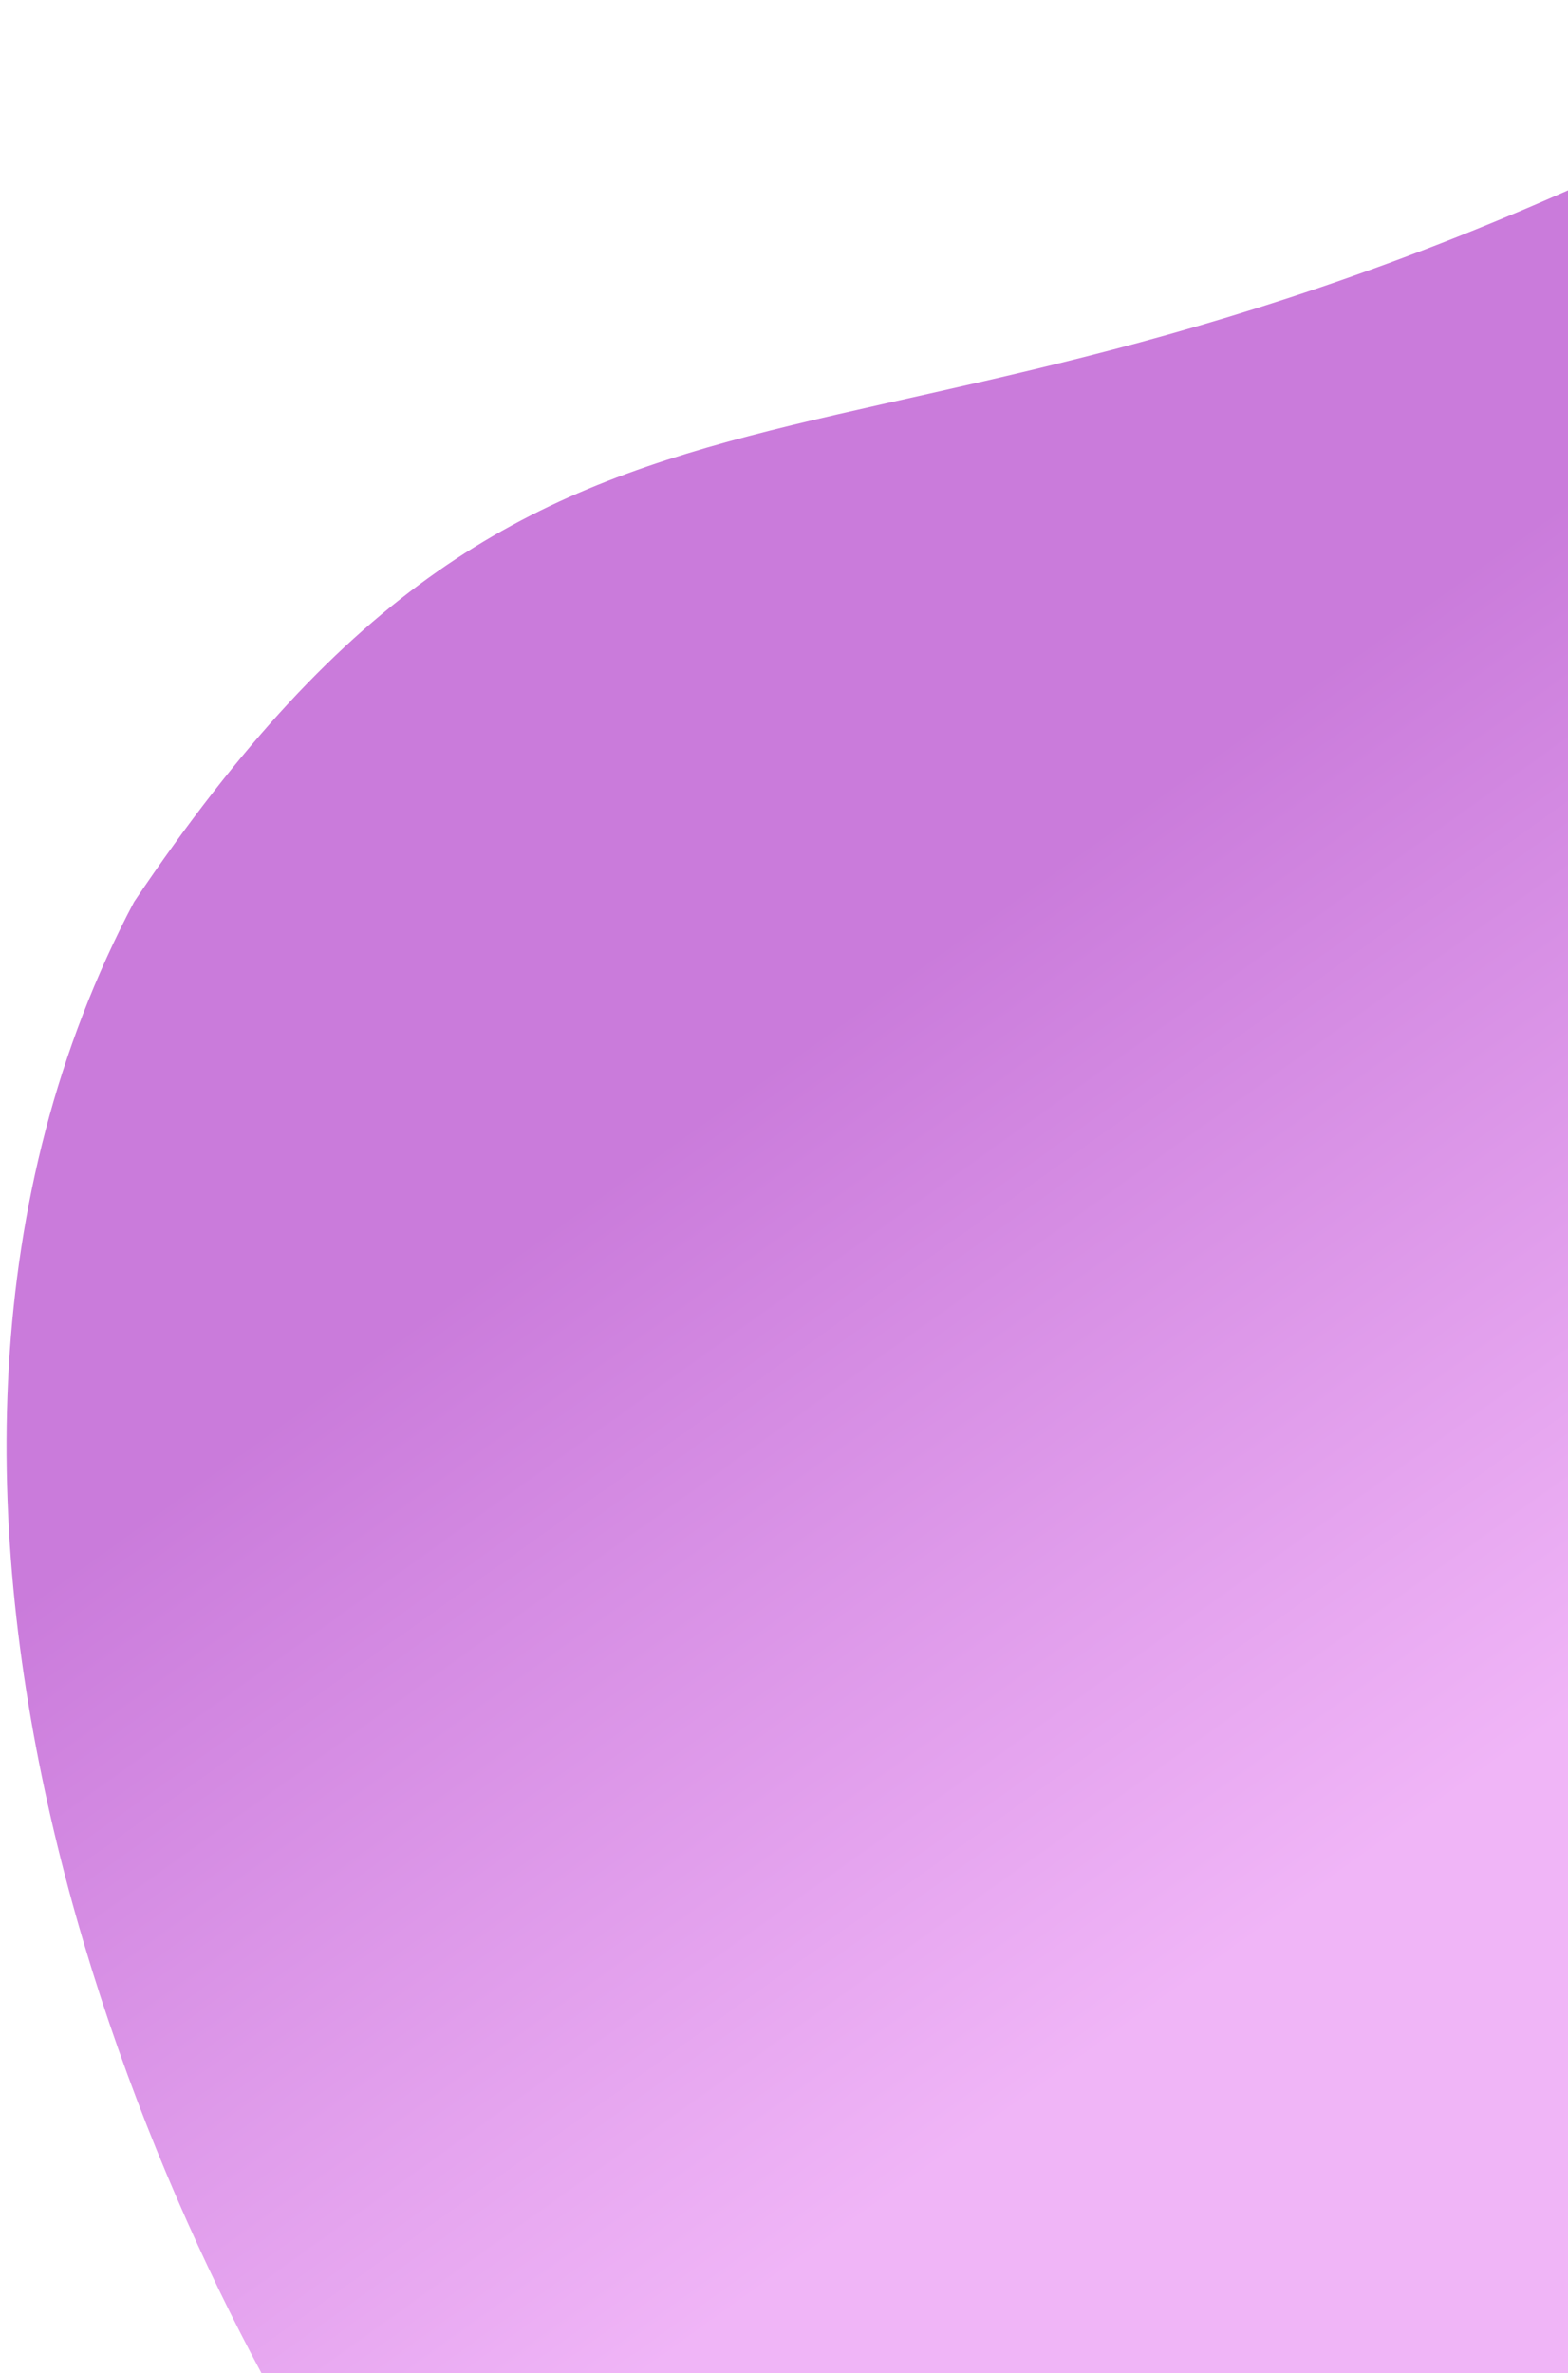 <svg width="224" height="339" viewBox="0 0 224 339" fill="none" xmlns="http://www.w3.org/2000/svg">
<path d="M239.703 19.902C336.413 -27.088 447.646 22.495 491.174 53.161C462.067 111.612 377.013 266.603 269.653 418.962C198.99 506.631 146.454 470.373 129.019 441.285L52.211 363.511C22.538 320.564 -25.614 213.5 19.155 128.823C80.322 37.835 118.816 78.64 239.703 19.902Z" fill="url(#paint0_linear_113_78)"/>
<defs>
<linearGradient id="paint0_linear_113_78" x1="155.402" y1="119.828" x2="300.551" y2="322.792" gradientUnits="userSpaceOnUse">
<stop stop-color="#CA7BDB"/>
<stop offset="0.569" stop-color="#F0B5F7"/>
</linearGradient>
</defs>
</svg>
